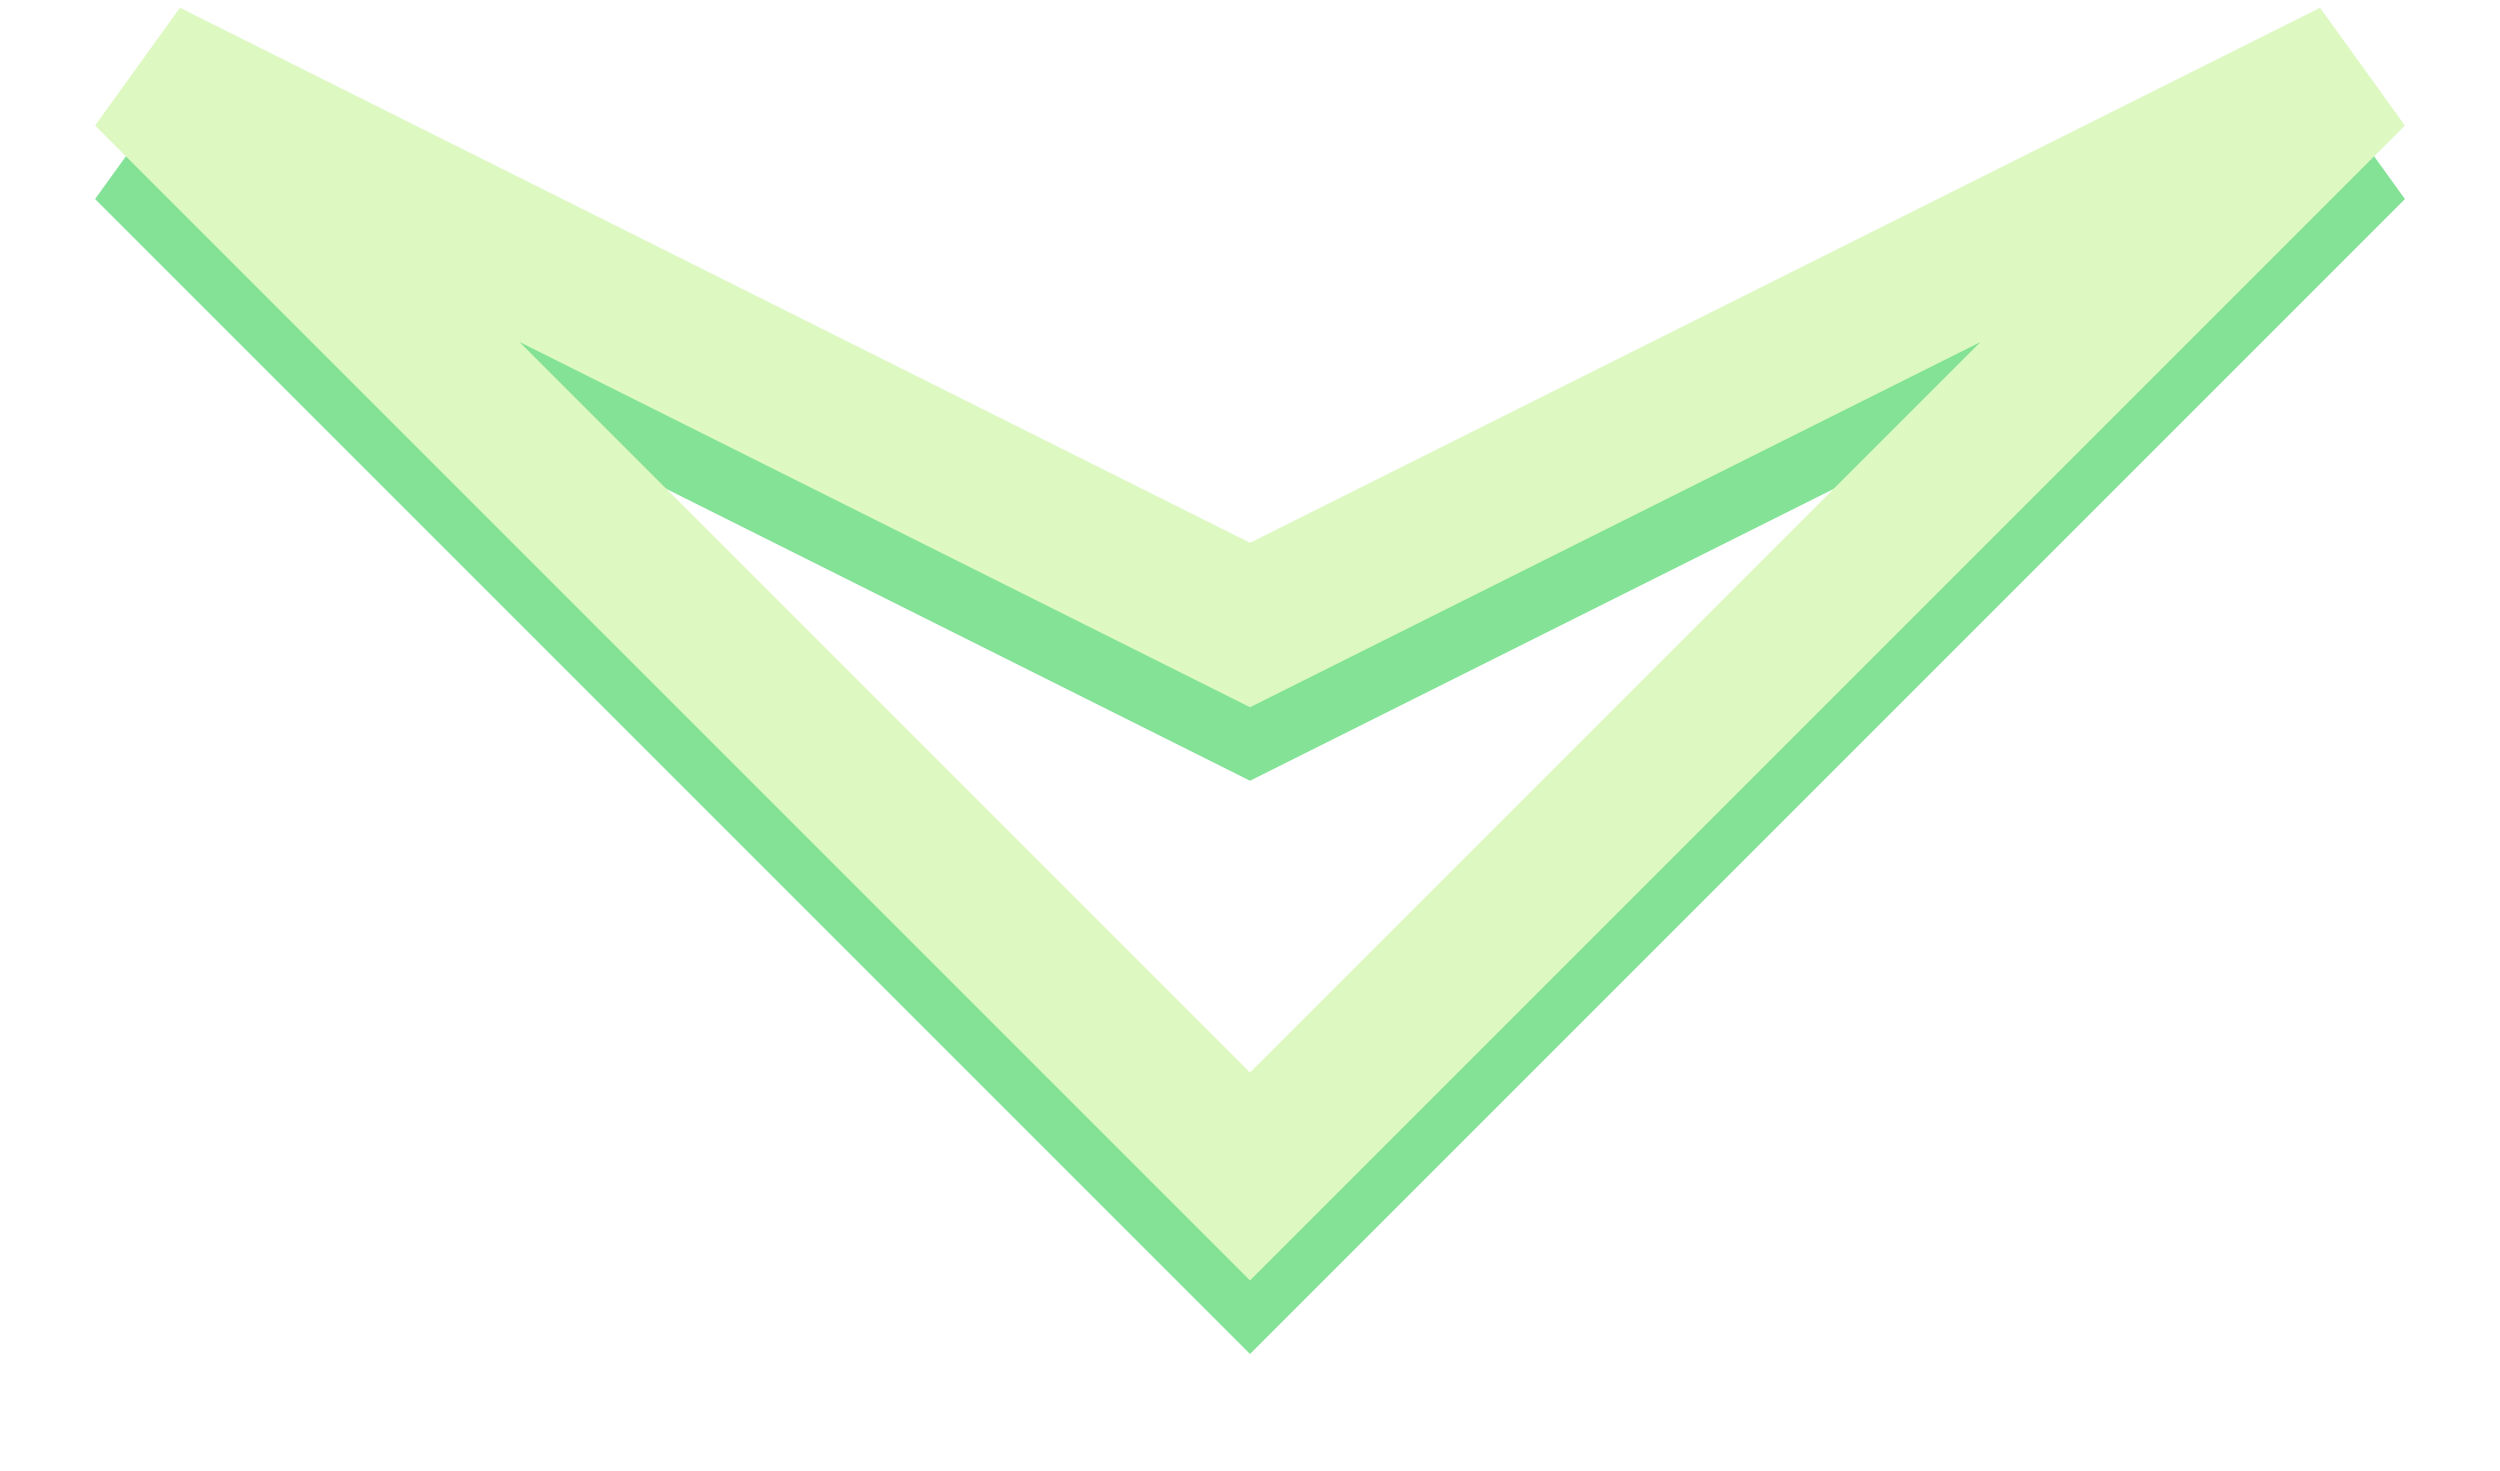 <svg width="34" height="20" viewBox="0 0 34 20" fill="none" xmlns="http://www.w3.org/2000/svg">
<g id="down-arrow">
<g id="background" filter="url(#filter0_f_115_11)">
<path d="M2 2L17 17L32 2L17 9.5L2 2Z" stroke="#84E296" stroke-width="2"/>
</g>
<path id="top" d="M2 1L17 16L32 1L17 8.5L2 1Z" stroke="#DDF9C1" stroke-width="2"/>
</g>
<defs>
<filter id="filter0_f_115_11" x="0.293" y="0.106" width="33.414" height="19.309" filterUnits="userSpaceOnUse" color-interpolation-filters="sRGB">
<feFlood flood-opacity="0" result="BackgroundImageFix"/>
<feBlend mode="normal" in="SourceGraphic" in2="BackgroundImageFix" result="shape"/>
<feGaussianBlur stdDeviation="0.5" result="effect1_foregroundBlur_115_11"/>
</filter>
</defs>
</svg>
